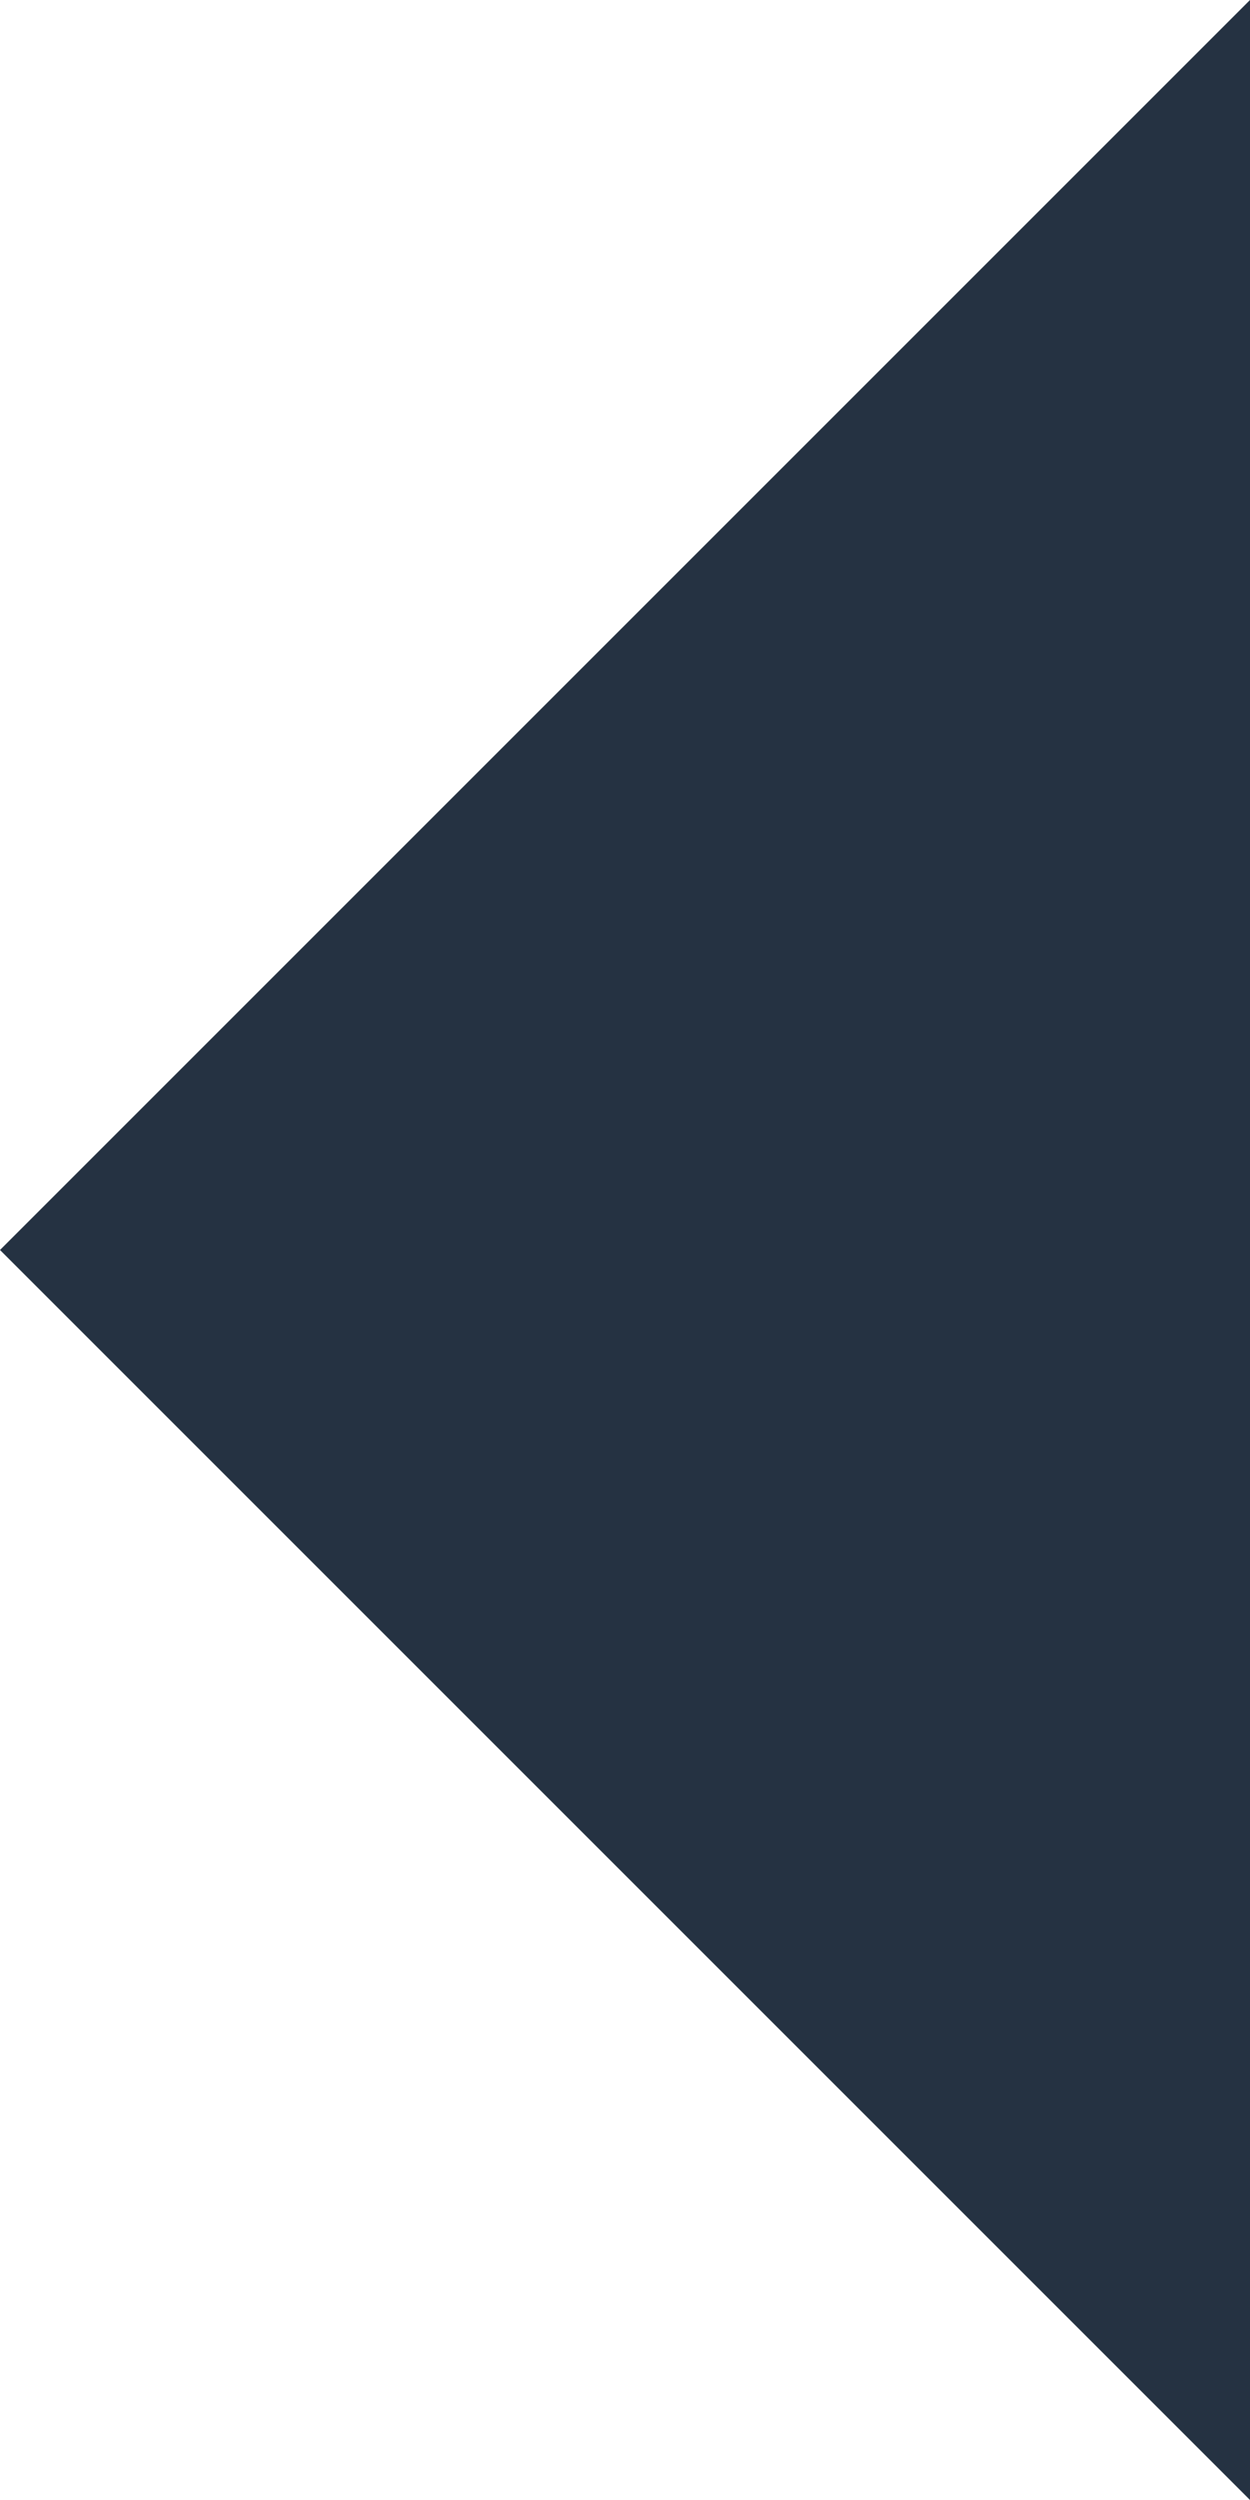 <svg xmlns="http://www.w3.org/2000/svg" xmlns:xlink="http://www.w3.org/1999/xlink" width="4" height="8" viewBox="0 0 4 8"><defs><path id="tic9a" d="M745 1192l-4-4 4-4z"/></defs><g><g transform="translate(-741 -1184)"><use fill="#253242" xlink:href="#tic9a"/></g></g></svg>